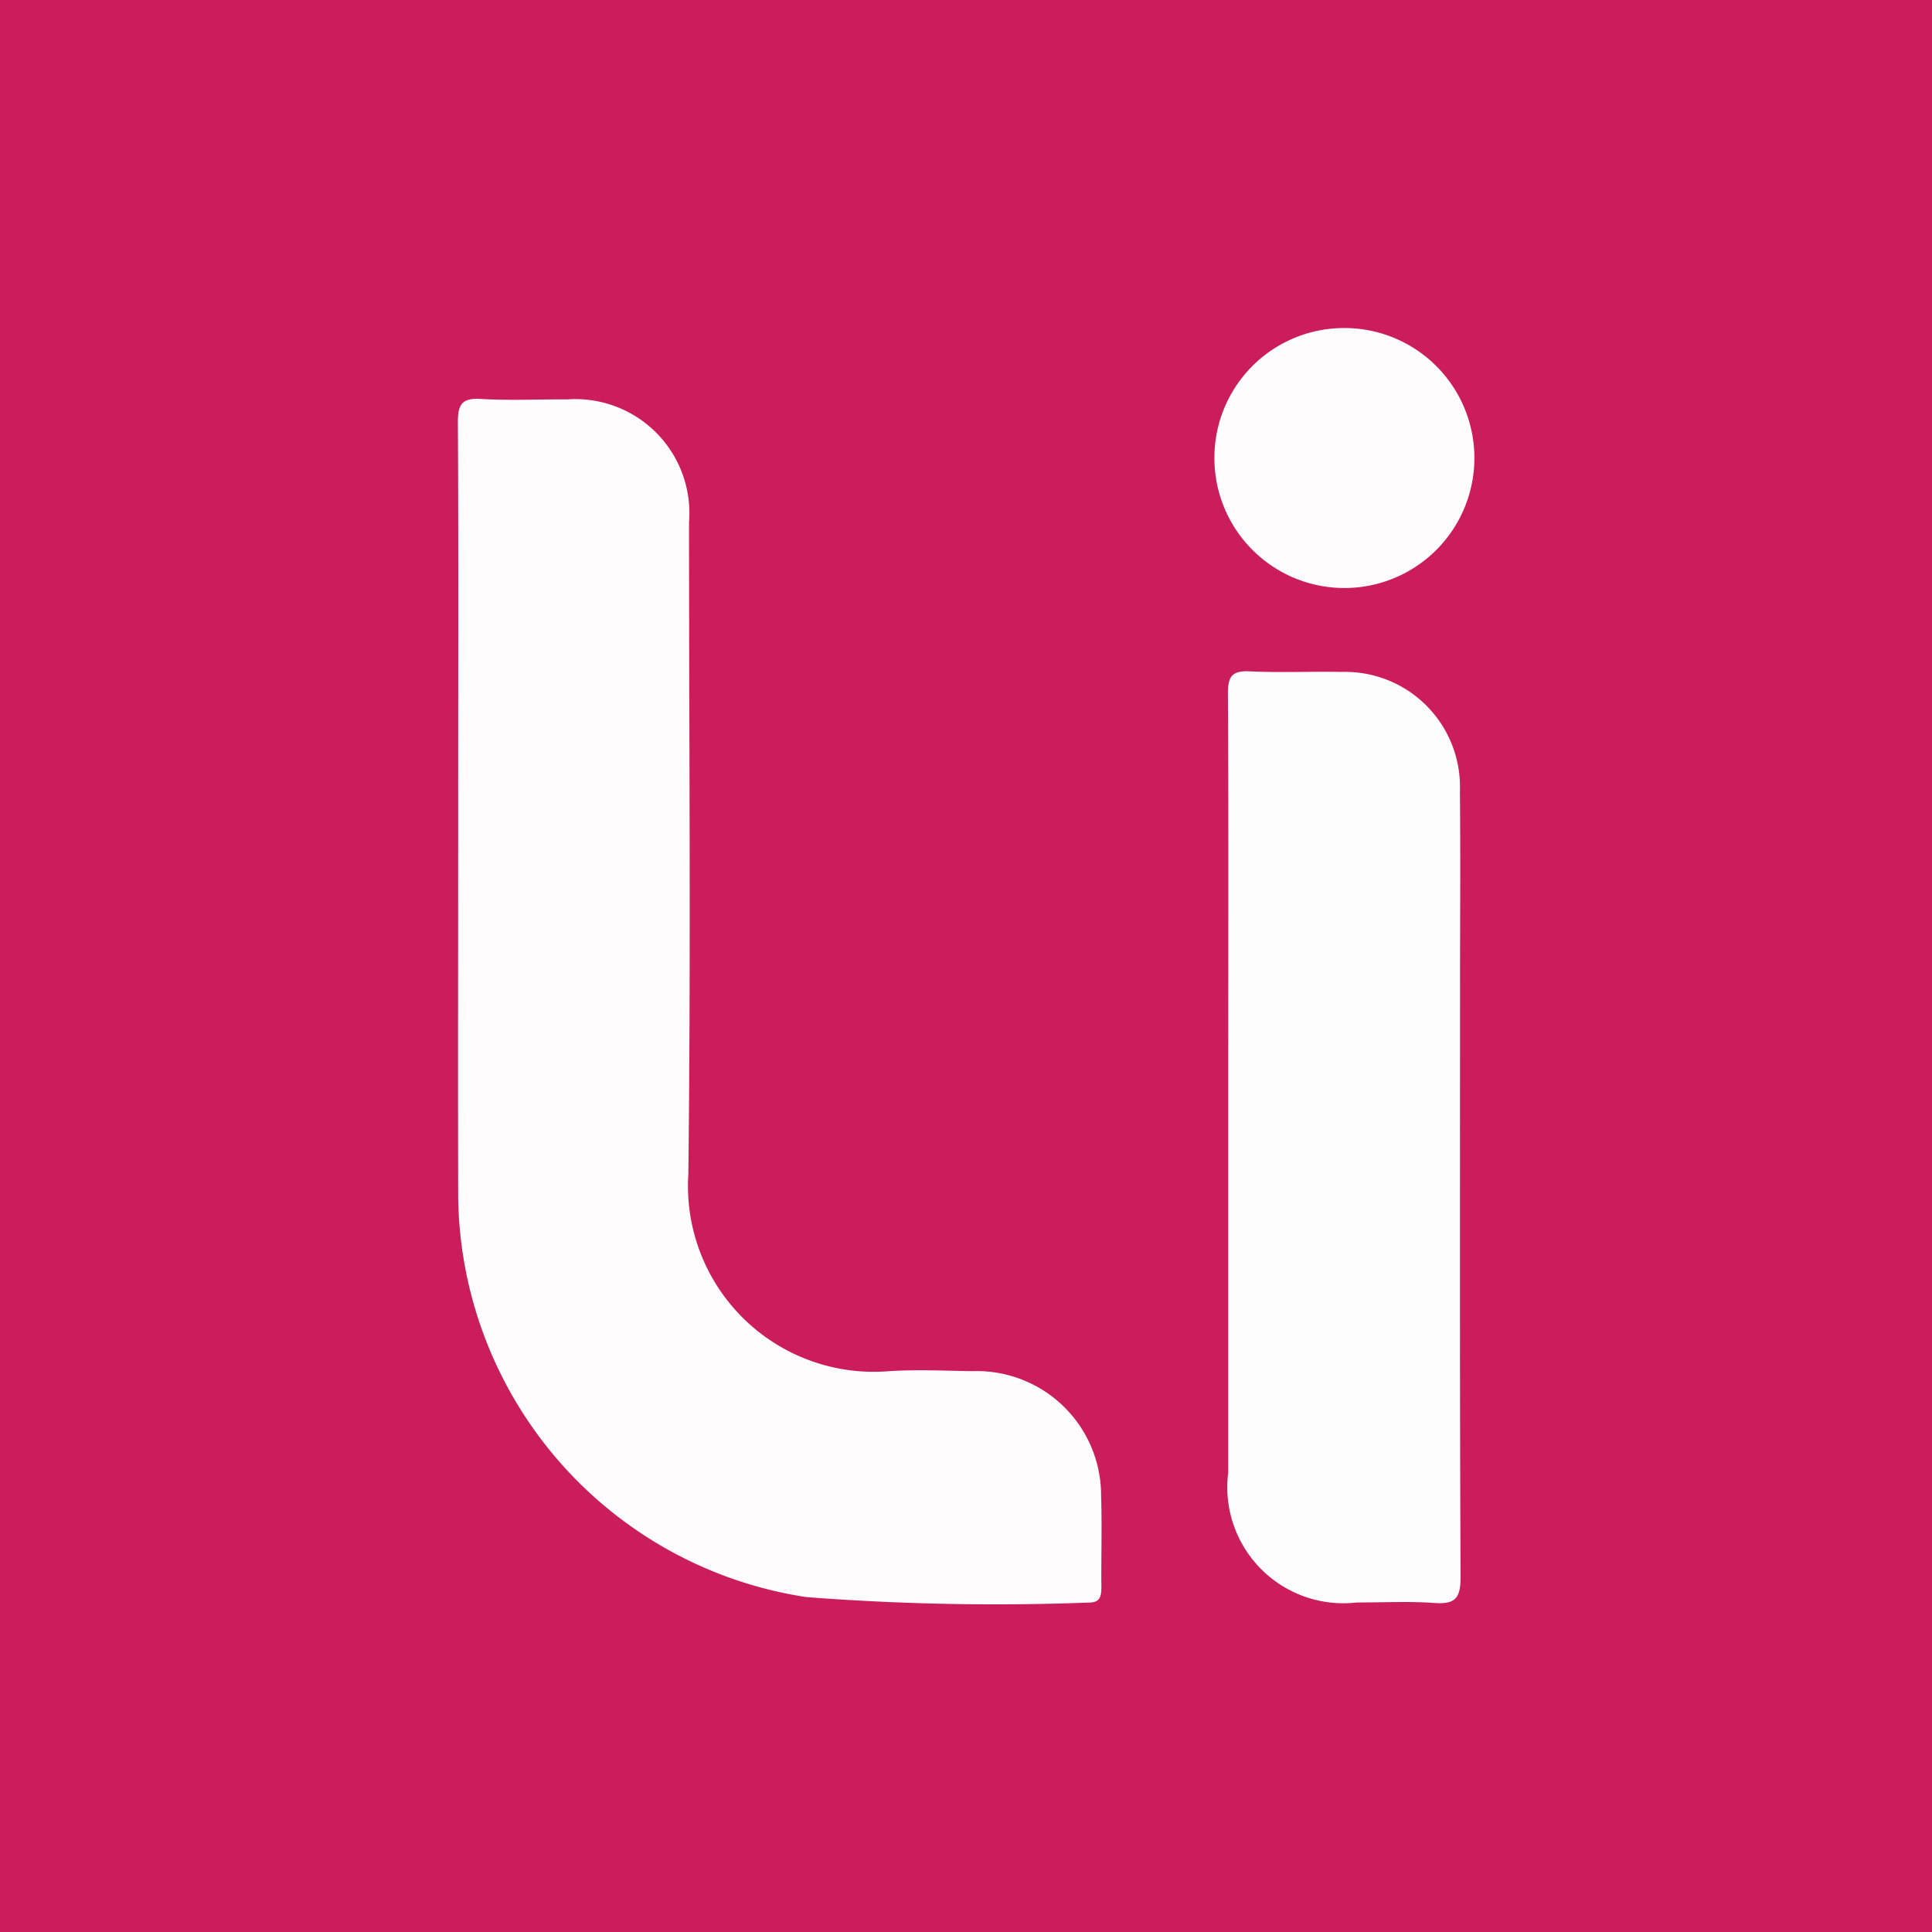 <svg data-tags="lithium" xmlns="http://www.w3.org/2000/svg" viewBox="0 0 14 14"><path fill="#cc1d5b" d="M0 0h14v14H0z"/><path fill="#fefcfd" d="M3.32 5.895c0-.943.003-1.887-.002-2.83-.001-.13.025-.183.166-.174.21.012.42.002.631.003a.826.826 0 01.878.891c0 1.575.014 3.15-.005 4.725a1.346 1.346 0 001.427 1.428c.21-.016.421-.005.631-.002a.901.901 0 01.933.906c.007.216 0 .433.002.649 0 .068-.002.124-.095.122a17.871 17.871 0 01-2.044-.04A2.968 2.968 0 013.32 8.658c-.002-.921 0-1.842 0-2.764z"/><path fill="#fefdfd" d="M8.9 7.909c0-.96.003-1.921-.002-2.881-.001-.126.029-.17.16-.163.22.01.442 0 .664.004a.833.833 0 01.857.866c.005.46.001.921.001 1.381 0 1.438-.003 2.876.004 4.313 0 .153-.04.197-.188.187-.187-.014-.375-.003-.563-.004a.841.841 0 01-.933-.941V7.909z"/><path fill="#fefcfd" d="M9.742 2.377a.942.942 0 11-.942.938.94.94 0 01.942-.938z"/></svg>